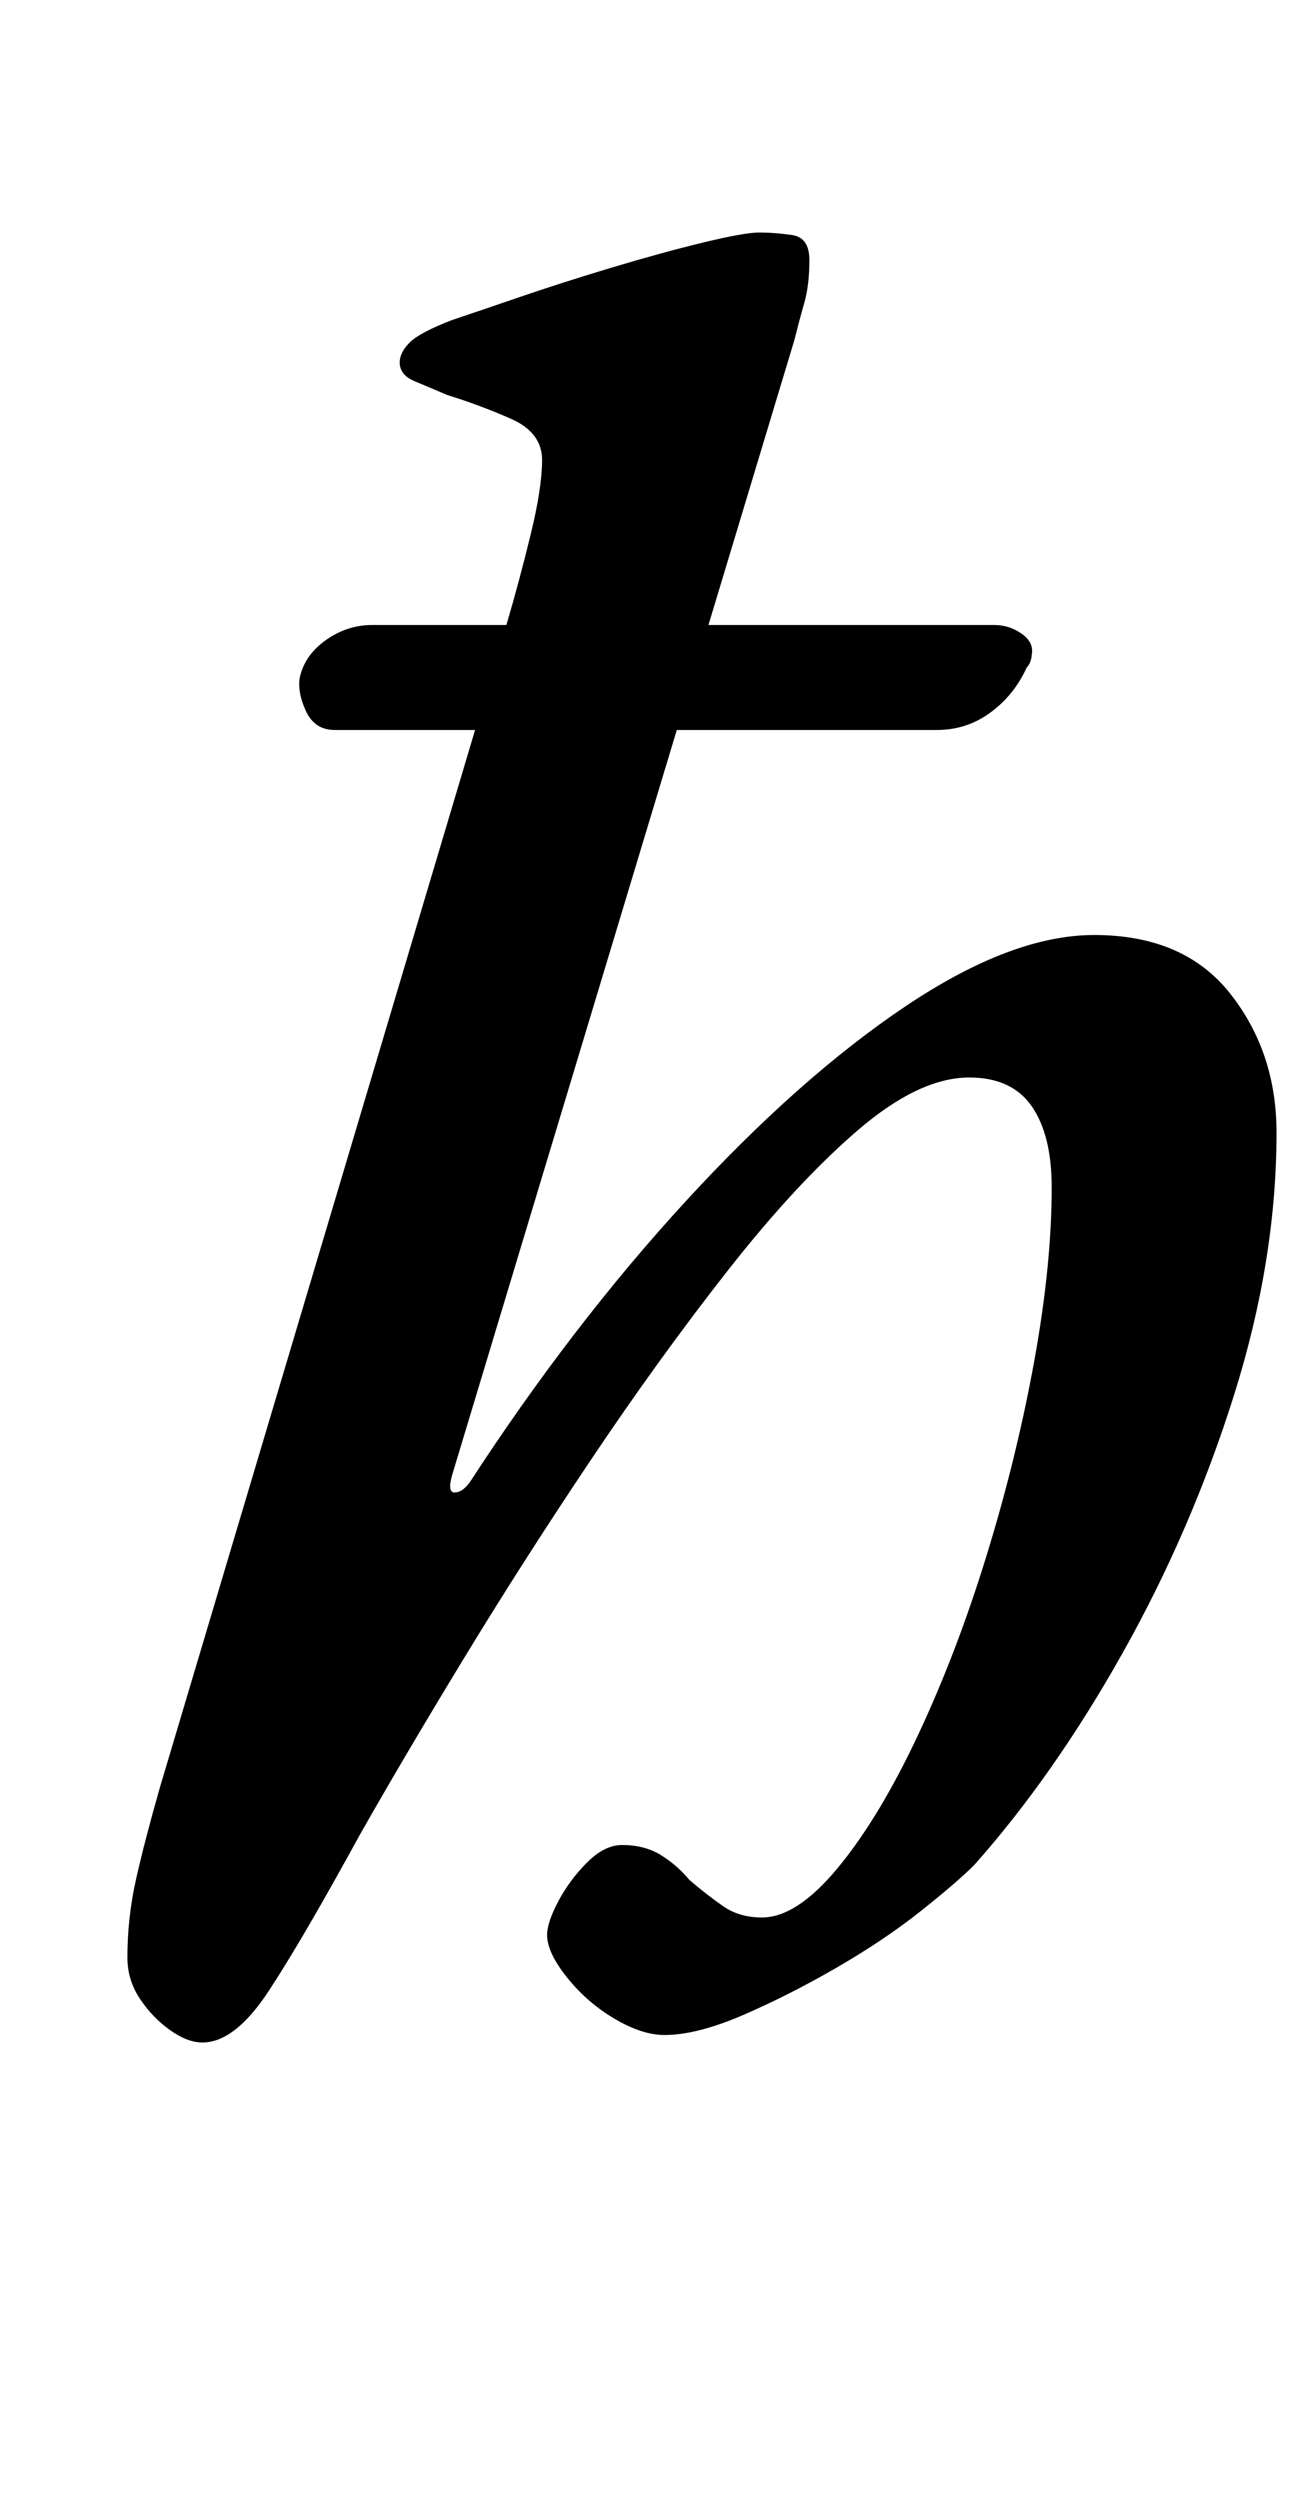 <?xml version="1.0" standalone="no"?>
<!DOCTYPE svg PUBLIC "-//W3C//DTD SVG 1.1//EN" "http://www.w3.org/Graphics/SVG/1.1/DTD/svg11.dtd" >
<svg xmlns="http://www.w3.org/2000/svg" xmlns:xlink="http://www.w3.org/1999/xlink" version="1.1" viewBox="-10 0 524 1000">
  <g transform="matrix(1 0 0 -1 0 800)">
   <path fill="currentColor"
d="M124 508q-8 0 -11.5 7.5t-2.5 13.5q2 9 10.5 15t18.5 6h249q6 0 11 -3.5t4 -8.5q0 -1 -0.5 -2.5t-1.5 -2.5q-5 -11 -14.5 -18t-21.5 -7h-241zM71 -17q-6 0 -13 5t-12 12.5t-5 16.5q0 16 3.5 31.5t9.5 36.5l139 466q5 17 9.5 35.5t4.5 29.5t-12.5 16.5t-25.5 9.5
q-7 3 -13 5.5t-6 7.5q0 4 4 8t17 9q9 3 26.5 9t37.5 12t36.5 10t22.5 4t13 -1t7 -10q0 -10 -2 -17t-4 -15l-137 -454q-2 -7 1 -7t6 4q41 63 86.5 112.5t88 78t75.5 28.5q36 0 54.5 -23.5t18.5 -55.5q0 -51 -17 -105t-44.5 -103t-59.5 -85q-7 -7 -21.5 -18.5t-33.5 -22.5
t-37.5 -19t-31.5 -8q-9 0 -20 6.5t-19 16.5t-8 17q0 5 4.5 13.5t11.5 15.5t14 7q9 0 15.5 -4t11.5 -10q7 -6 13.5 -10.5t15.5 -4.5q14 0 30.5 20t32 53t27.5 72t19 77.5t7 69.5q0 21 -8 32.5t-25 11.5q-20 0 -44.5 -21t-52 -56t-55 -76t-51.5 -80.5t-41 -69.5
q-23 -42 -36.5 -62.5t-26.5 -20.5z" />
  </g>

</svg>
